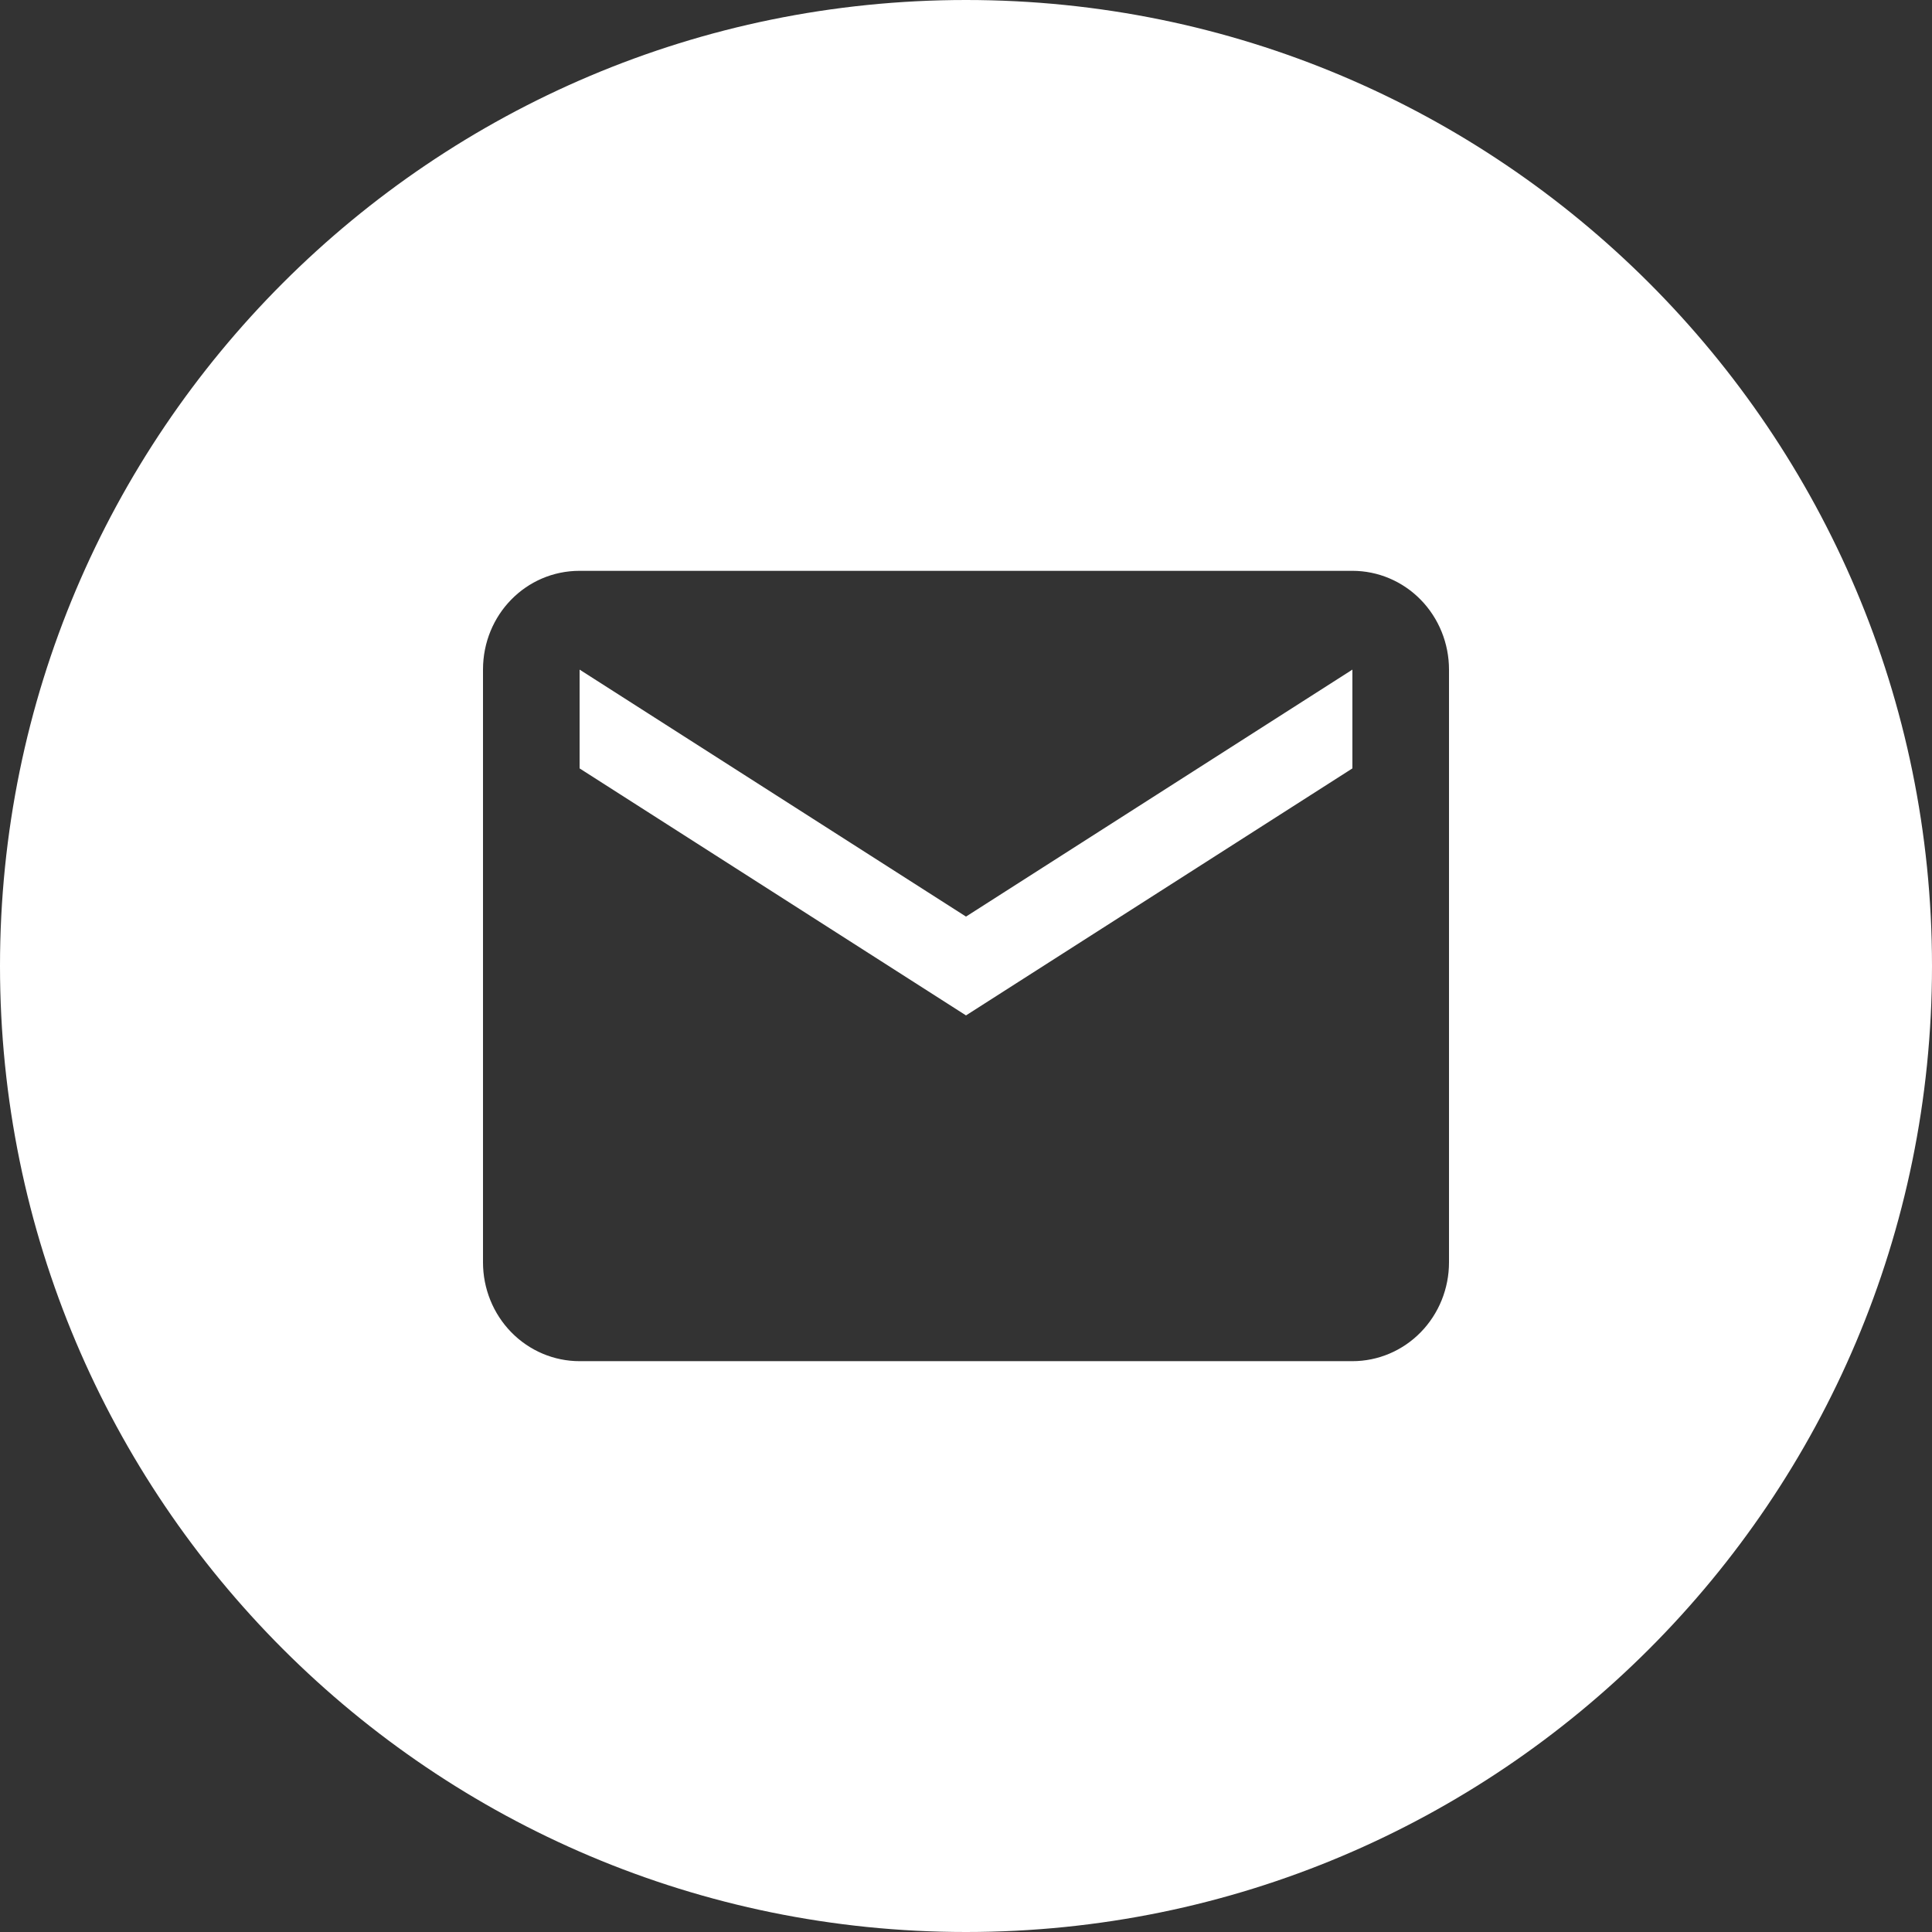 <svg width="61" height="61" viewBox="0 0 61 61" fill="none" xmlns="http://www.w3.org/2000/svg">
<rect x="0" y="0" width="61" height="61" fill="#333333" stroke="none"/>
<path fill-rule="evenodd" clip-rule="evenodd" d="M30.5 0C13.655 0 0 13.655 0 30.5C0 47.345 13.655 61 30.5 61C47.345 61 61 47.345 61 30.5C61 13.655 47.345 0 30.5 0ZM30.5 32.06L42.7 24.261V21.142L30.5 28.94L18.3 21.142V24.261L30.5 32.06ZM18.3 18.023H42.7C43.509 18.023 44.285 18.351 44.857 18.936C45.429 19.521 45.75 20.315 45.75 21.142V39.858C45.75 40.685 45.429 41.479 44.857 42.064C44.285 42.649 43.509 42.977 42.7 42.977H18.3C17.491 42.977 16.715 42.649 16.143 42.064C15.571 41.479 15.25 40.685 15.25 39.858V21.142C15.25 19.411 16.607 18.023 18.3 18.023Z" fill="white"/>
</svg>
